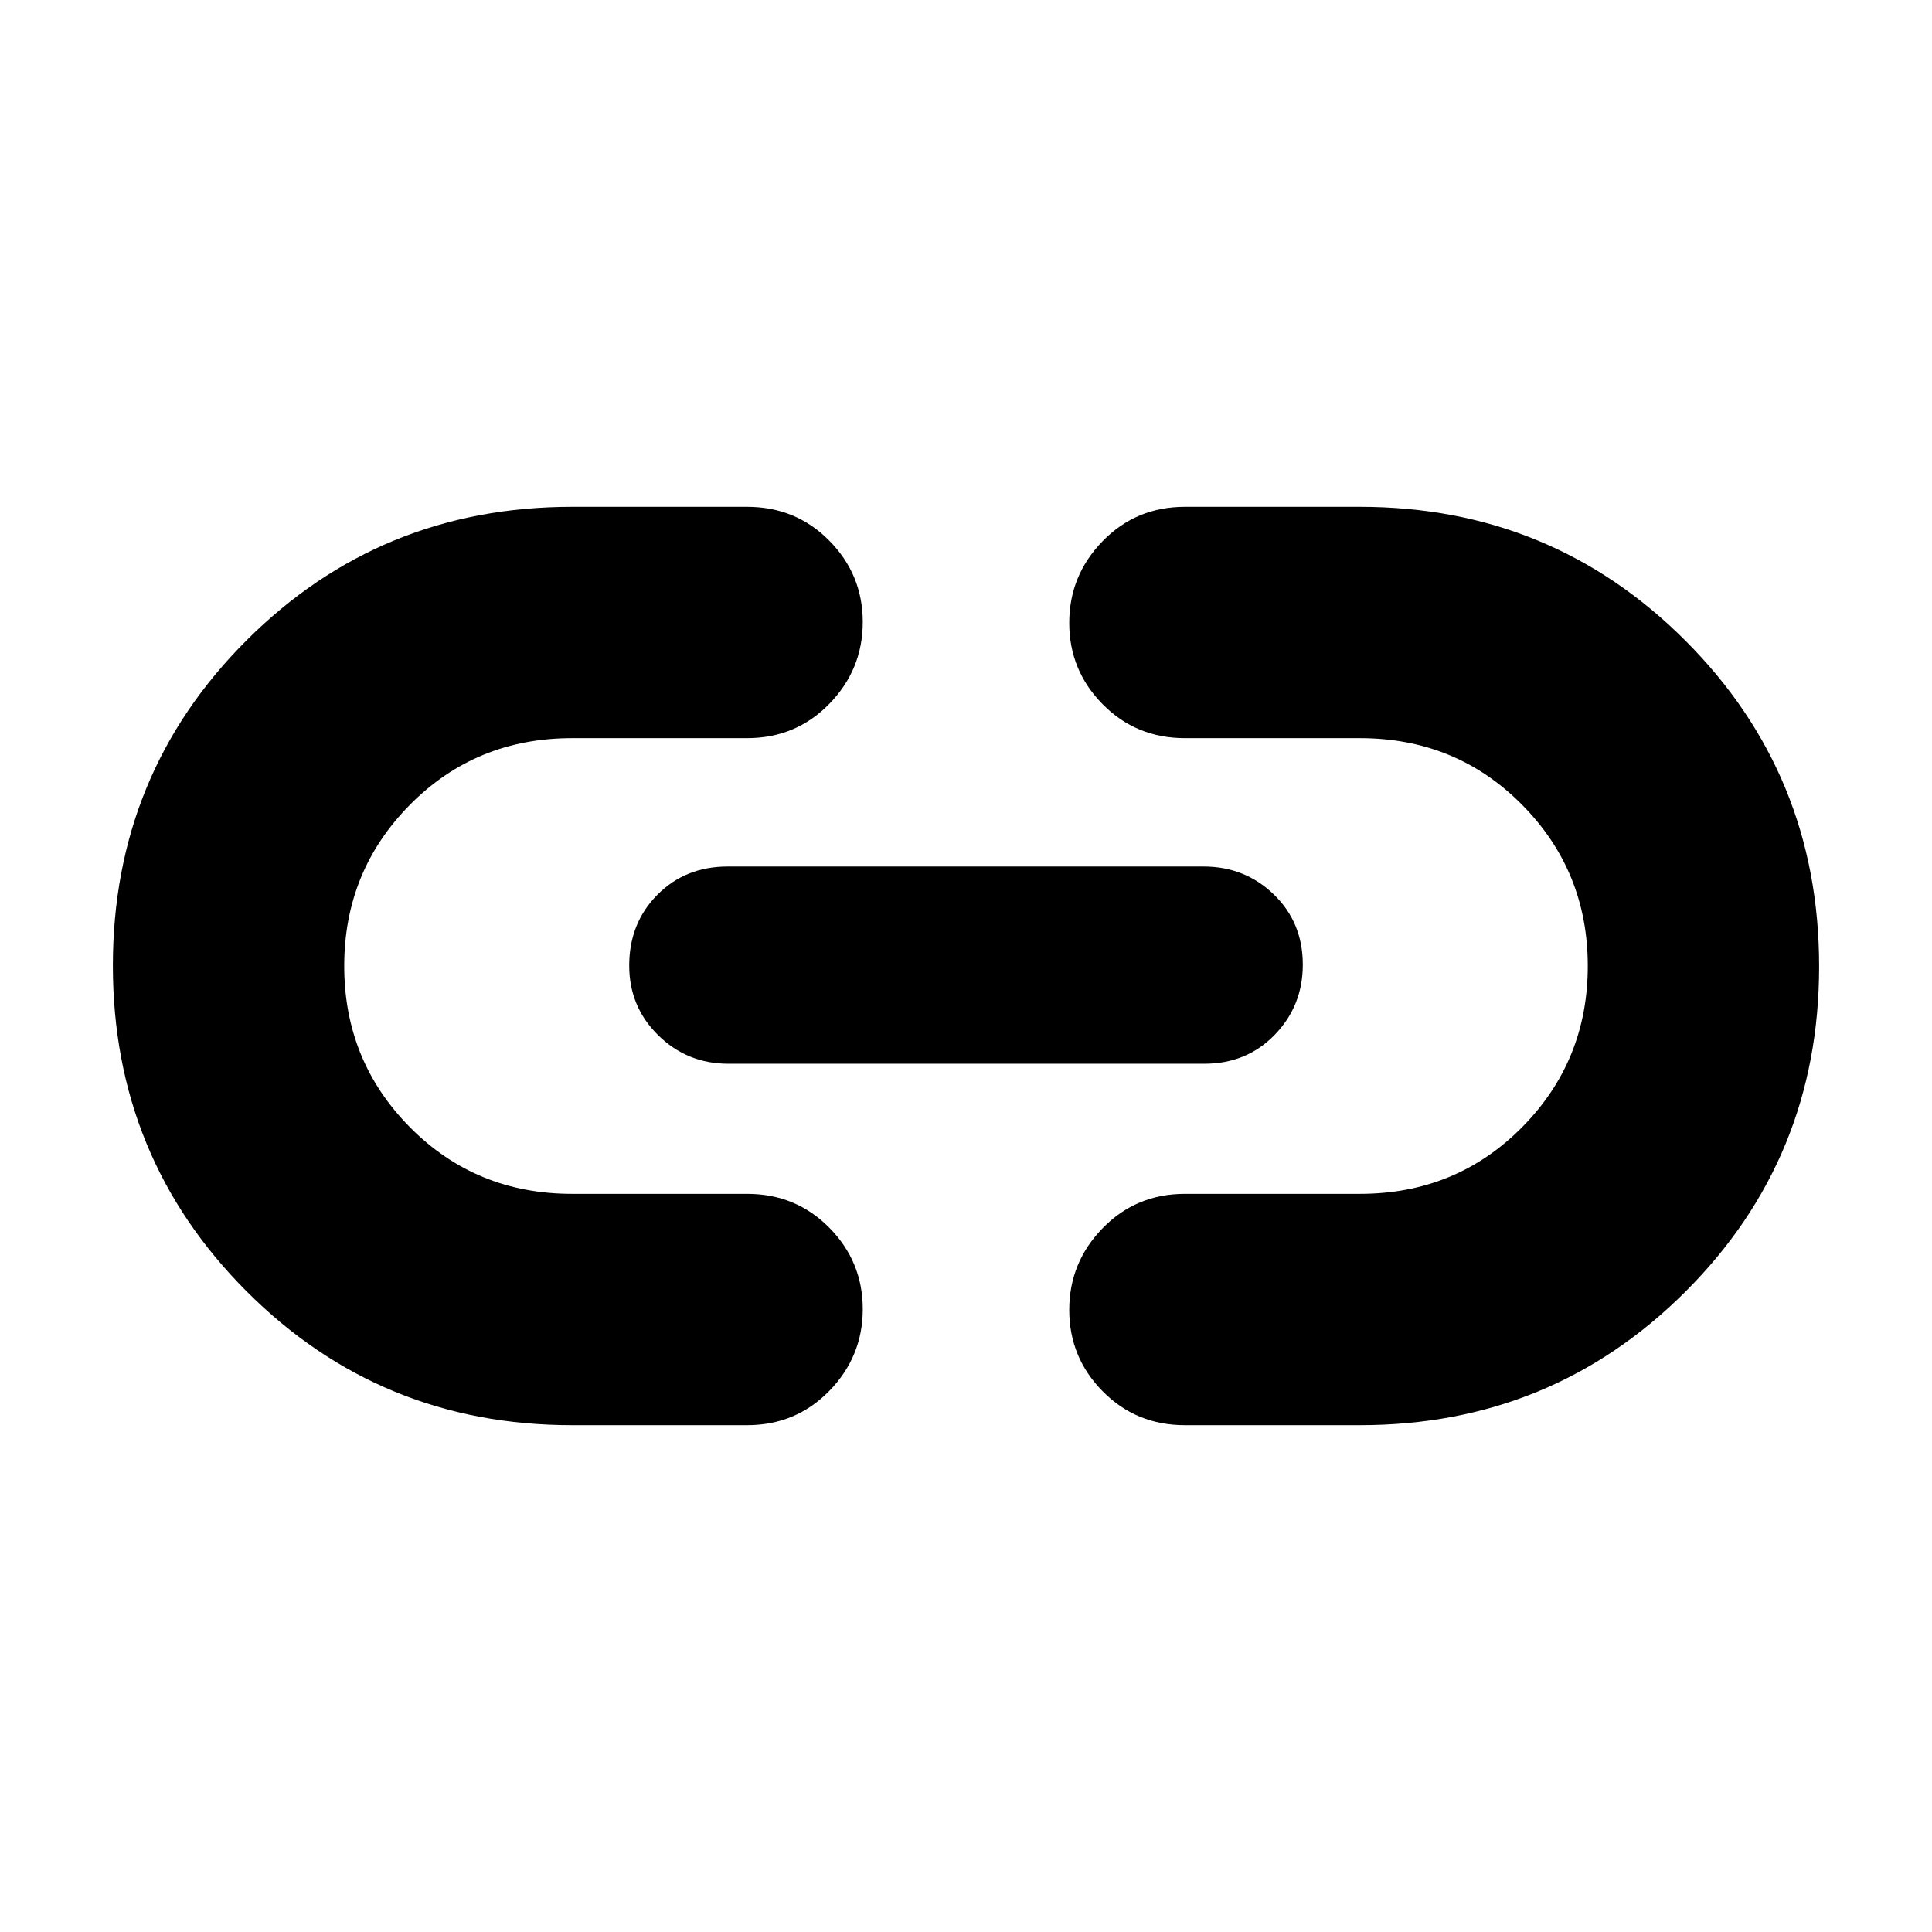 <svg xmlns="http://www.w3.org/2000/svg" height="20" viewBox="0 -960 960 960" width="20"><path d="M284.26-251.83q-95.26 0-161.72-66.5-66.45-66.51-66.45-161.85 0-95.34 66.45-161.67 66.46-66.32 161.72-66.32h86.96q24.25 0 40.86 16.83 16.62 16.83 16.62 40.43 0 23.61-16.62 40.65-16.61 17.04-40.86 17.04h-86.96q-47.74 0-80.48 33.02-32.74 33.03-32.74 80.2t32.74 80.2q32.74 33.02 80.48 33.02h86.96q24.25 0 40.86 16.83 16.62 16.83 16.62 40.44 0 23.6-16.62 40.64-16.61 17.04-40.86 17.04h-86.96Zm77.67-179.6q-20.5 0-34.89-14.18t-14.39-34.61q0-21.01 13.94-35.11 13.95-14.1 35.02-14.1h236.46q20.5 0 34.89 13.89t14.39 34.89q0 20.44-13.94 34.83-13.95 14.39-35.02 14.39H361.93Zm226.85 179.6q-24.25 0-40.86-16.83-16.62-16.83-16.62-40.43 0-23.61 16.62-40.65 16.61-17.04 40.86-17.04h86.96q47.74 0 80.48-33.02 32.74-33.03 32.74-80.2t-32.74-80.2q-32.74-33.02-80.48-33.02h-86.96q-24.25 0-40.86-16.83-16.62-16.83-16.62-40.44 0-23.6 16.62-40.64 16.61-17.04 40.86-17.04h86.96q95.26 0 161.72 66.5 66.45 66.51 66.45 161.85 0 95.34-66.45 161.67-66.46 66.32-161.72 66.32h-86.96Z"/></svg>